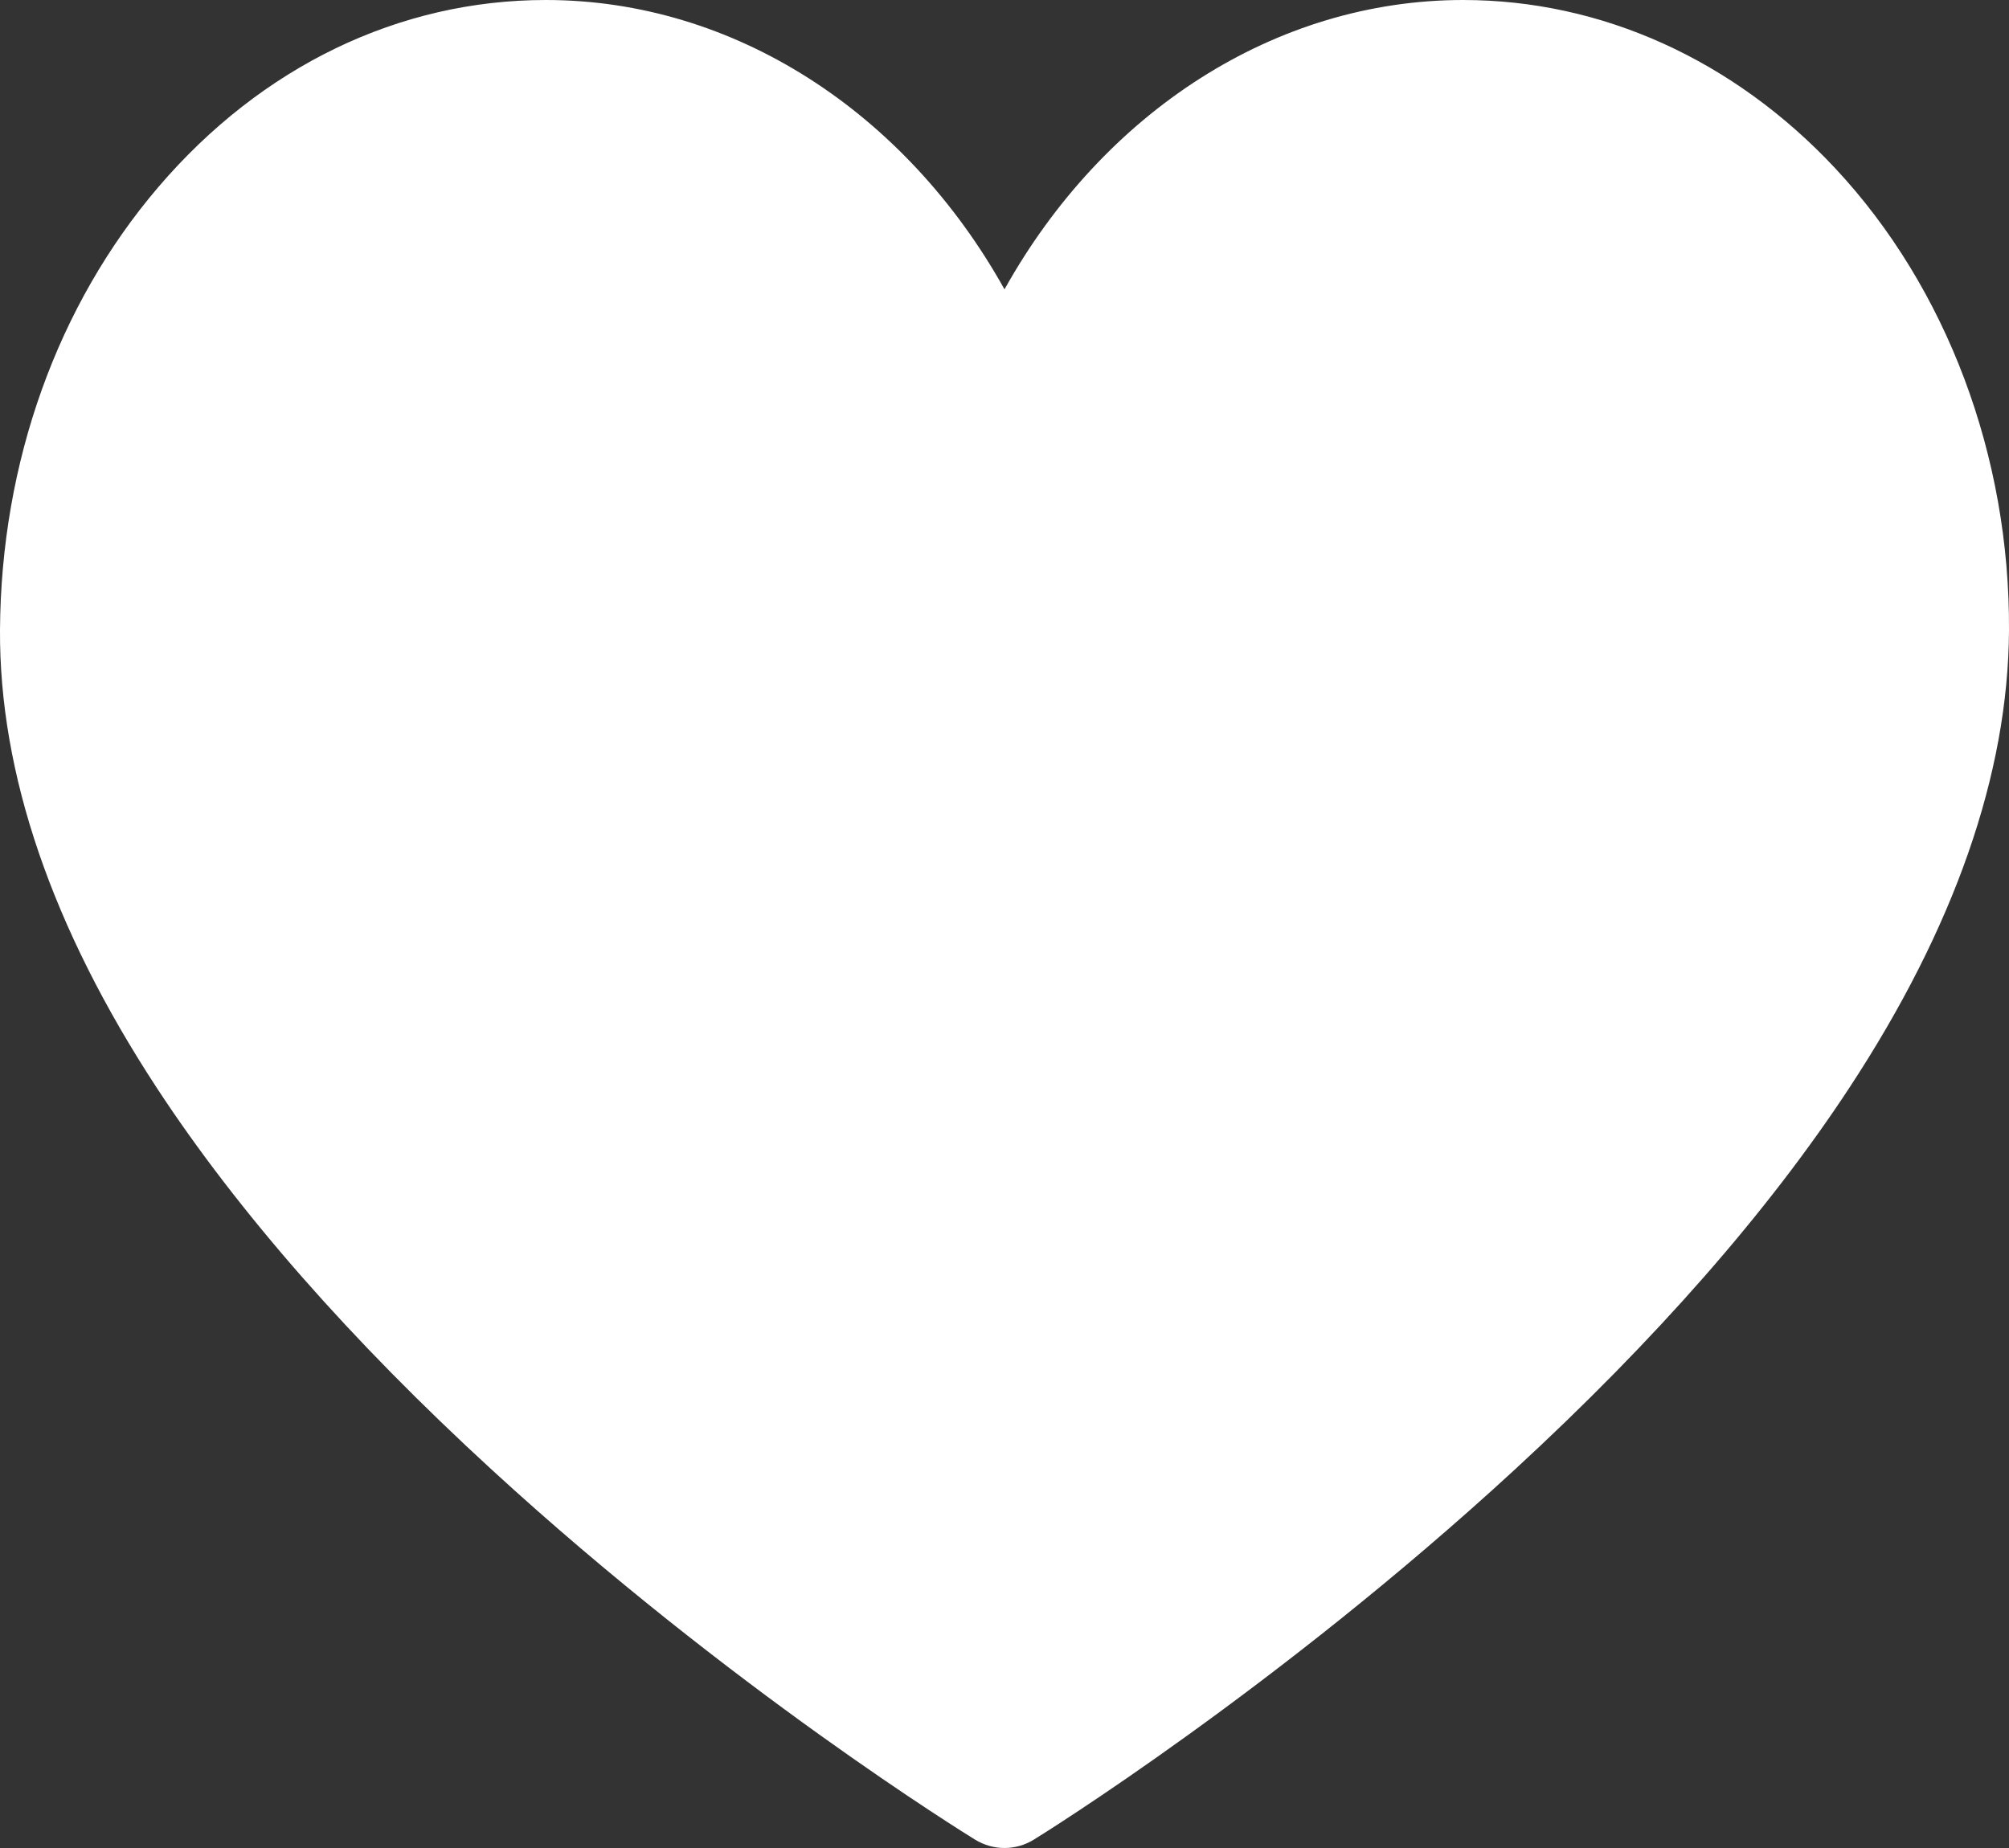 <?xml version="1.0" encoding="UTF-8"?>
<svg width="25px" height="23px" viewBox="0 0 25 23" version="1.1" xmlns="http://www.w3.org/2000/svg" xmlns:xlink="http://www.w3.org/1999/xlink">
    <rect x="0" y="0" width="25" height="23" fill="#333333" stroke="none"/>
    <title>heart</title>
    <g id="Page-1" stroke="none" stroke-width="1" fill="none" fill-rule="evenodd">
        <g id="home-v2" transform="translate(-596, -105)" fill="#FFFFFF" fill-rule="nonzero">
            <g id="Rectangle-18-copy-18" transform="translate(-8.463, -184)">
                <g id="Group-33" transform="translate(7, 0)">
                    <g id="Group-3" transform="translate(388.463, 271)">
                        <g id="Group-4" transform="translate(209, 13)">
                            <g id="heart" transform="translate(0, 5)">
                                <path d="M12.5,23 C12.374,23 12.247,22.965 12.134,22.896 C12.011,22.82 9.087,21.015 6.122,18.294 C4.365,16.682 2.962,15.082 1.952,13.541 C0.646,11.546 -0.01,9.627 0,7.838 C0.013,5.755 0.714,3.797 1.974,2.324 C3.257,0.825 4.968,0 6.792,0 C9.131,0 11.269,1.394 12.5,3.601 C13.731,1.394 15.869,0 18.208,0 C19.932,0 21.576,0.745 22.839,2.096 C24.225,3.58 25.013,5.676 25,7.848 C24.989,9.634 24.32,11.55 23.011,13.542 C21.999,15.083 20.598,16.681 18.847,18.293 C15.893,21.013 12.99,22.819 12.868,22.894 C12.754,22.965 12.627,23 12.5,23 L12.5,23 Z" id="Path"></path>
                            </g>
                        </g>
                    </g>
                </g>
            </g>
        </g>
    </g>
</svg>